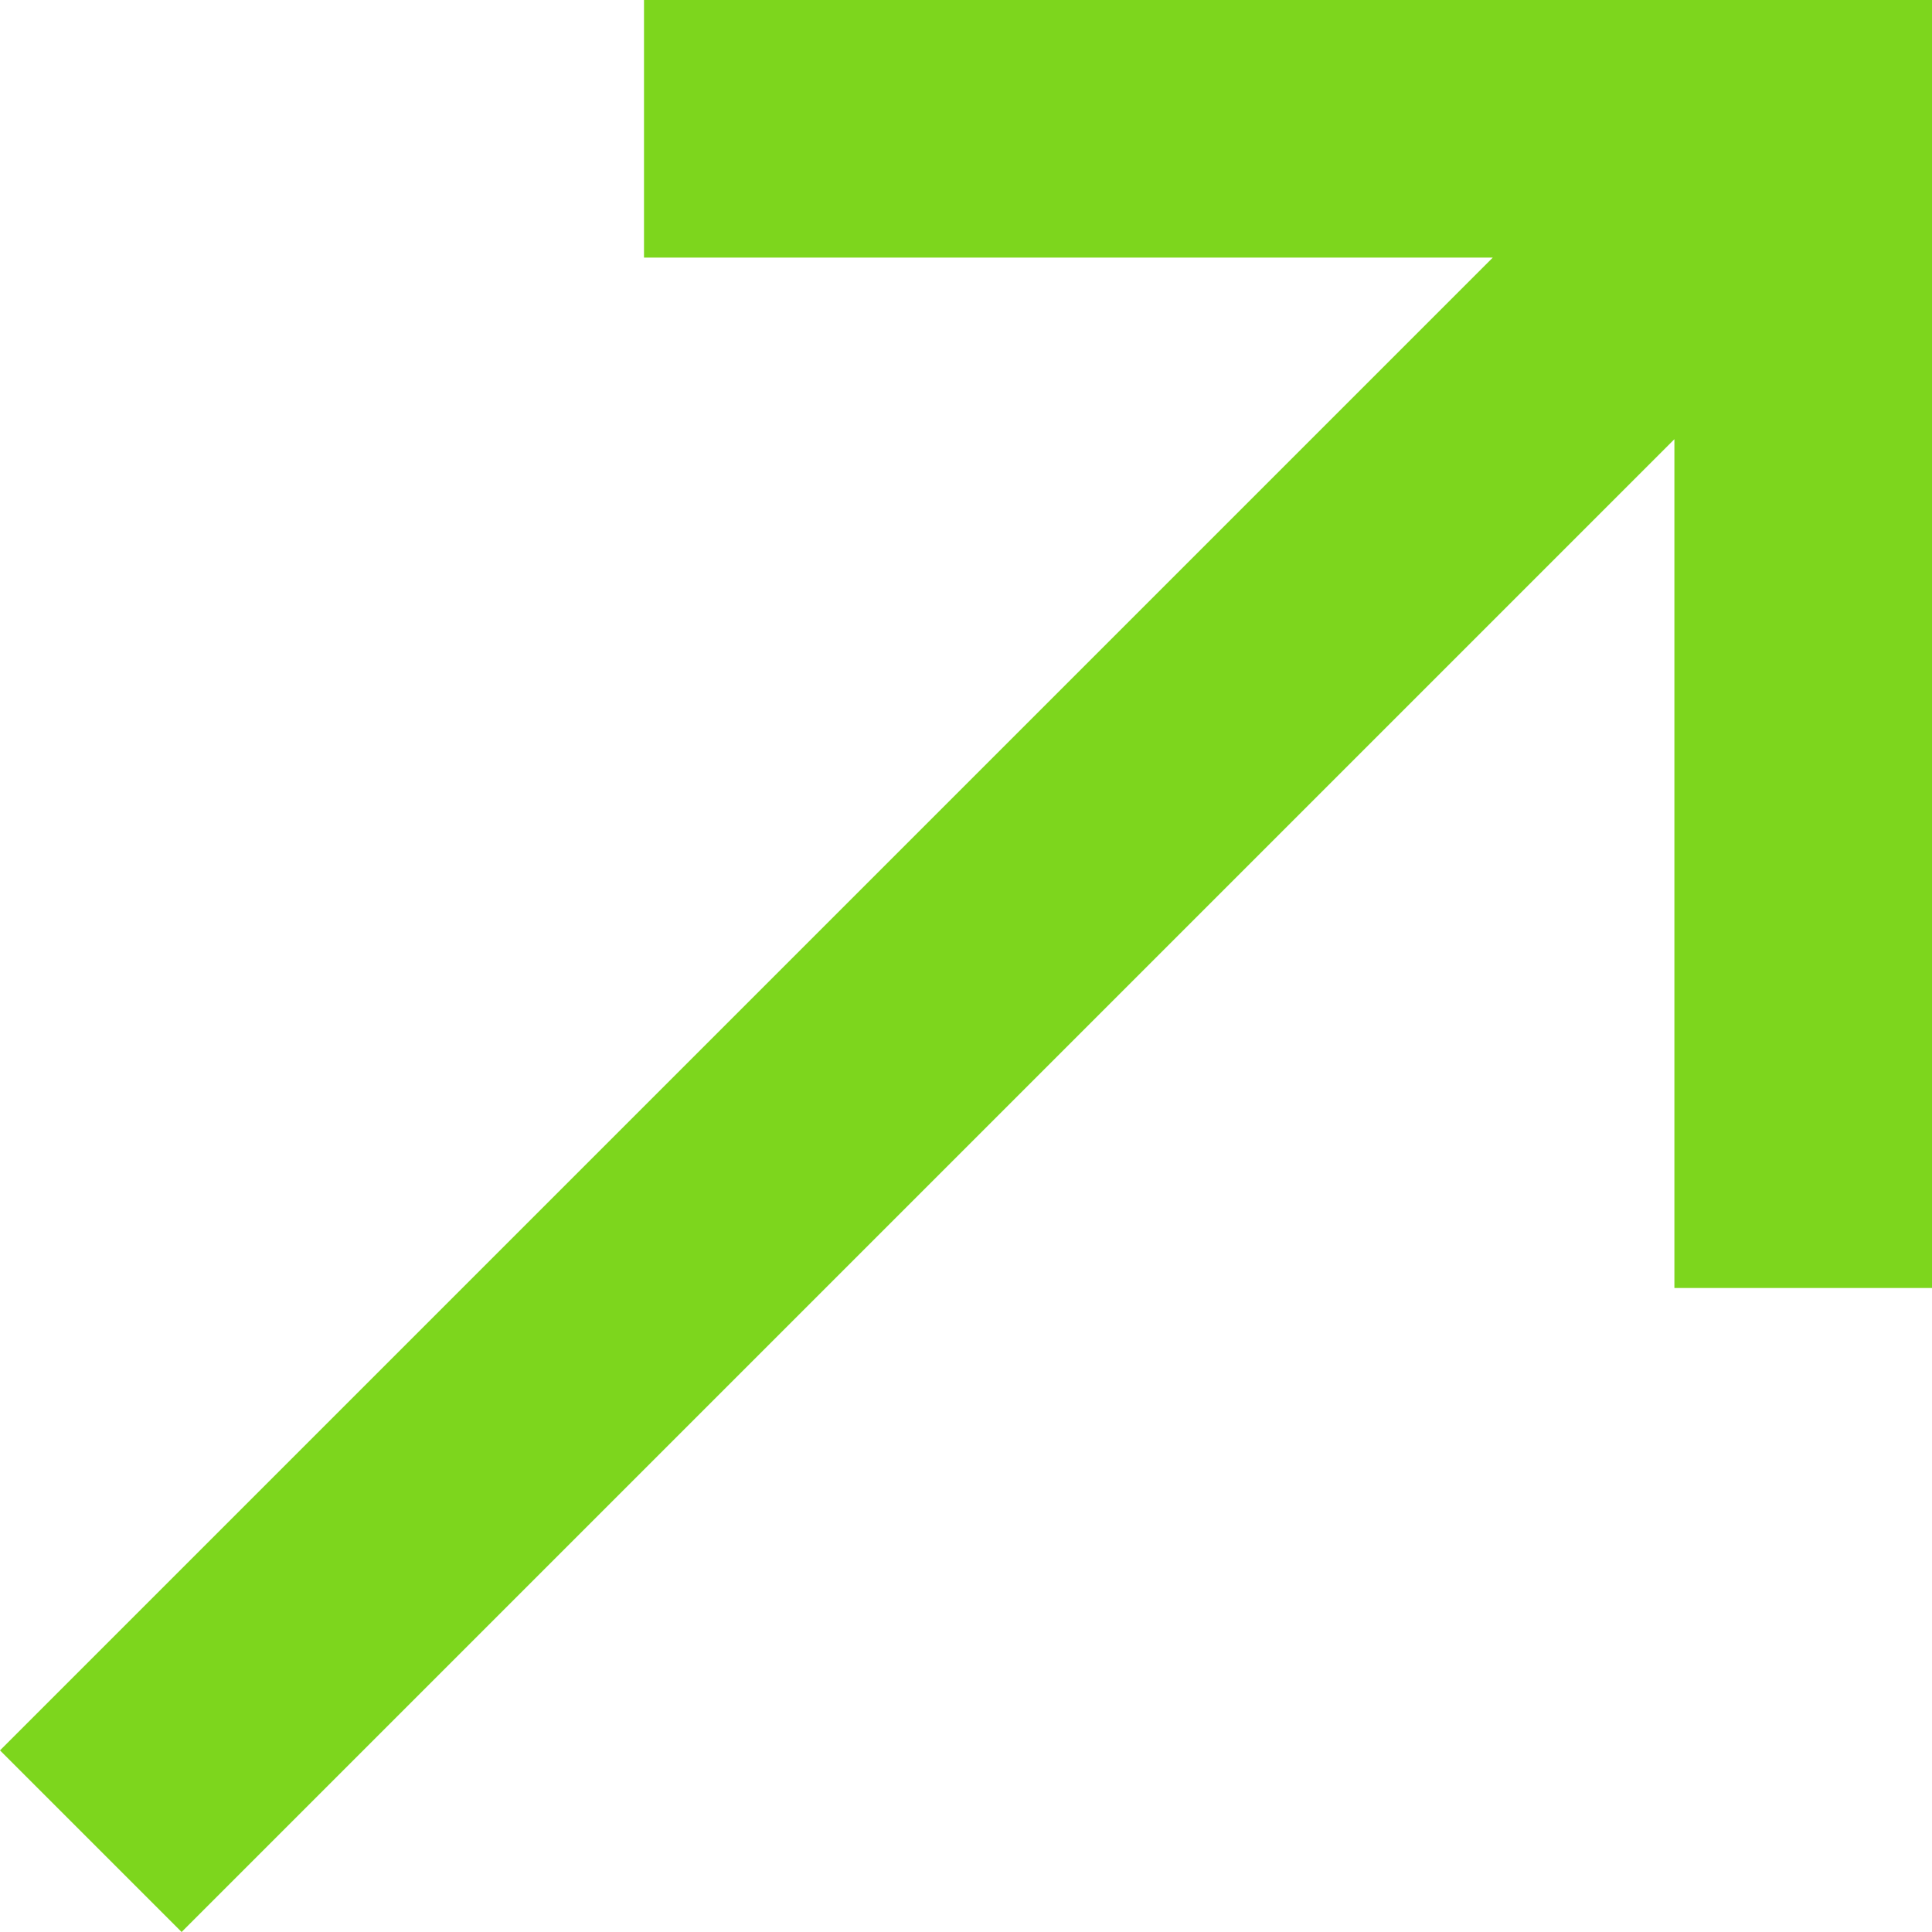 <svg id="call_made" xmlns="http://www.w3.org/2000/svg" xmlns:xlink="http://www.w3.org/1999/xlink" width="15" height="15" viewBox="0 0 15 15">
  <defs>
    <clipPath id="clip-path">
      <path id="Mask" d="M5,0V2h6.59L0,13.59,1.41,15,13,3.41V10h2V0Z" fill="none"/>
    </clipPath>
  </defs>
  <g id="Grupo_25" data-name="Grupo 25">
    <path id="Mask-2" data-name="Mask" d="M5,0V2h6.59L0,13.59,1.41,15,13,3.41V10h2V0Z" fill="none"/>
    <g id="Enmascarar_grupo_25" data-name="Enmascarar grupo 25" clip-path="url(#clip-path)">
      <g id="Your_color_3" transform="translate(-17 -18)">
        <rect id="Colors_Your_color_3" data-name="Colors/Your_color_3" width="50" height="50" fill="#7dd61d"/>
      </g>
    </g>
  </g>
</svg>
